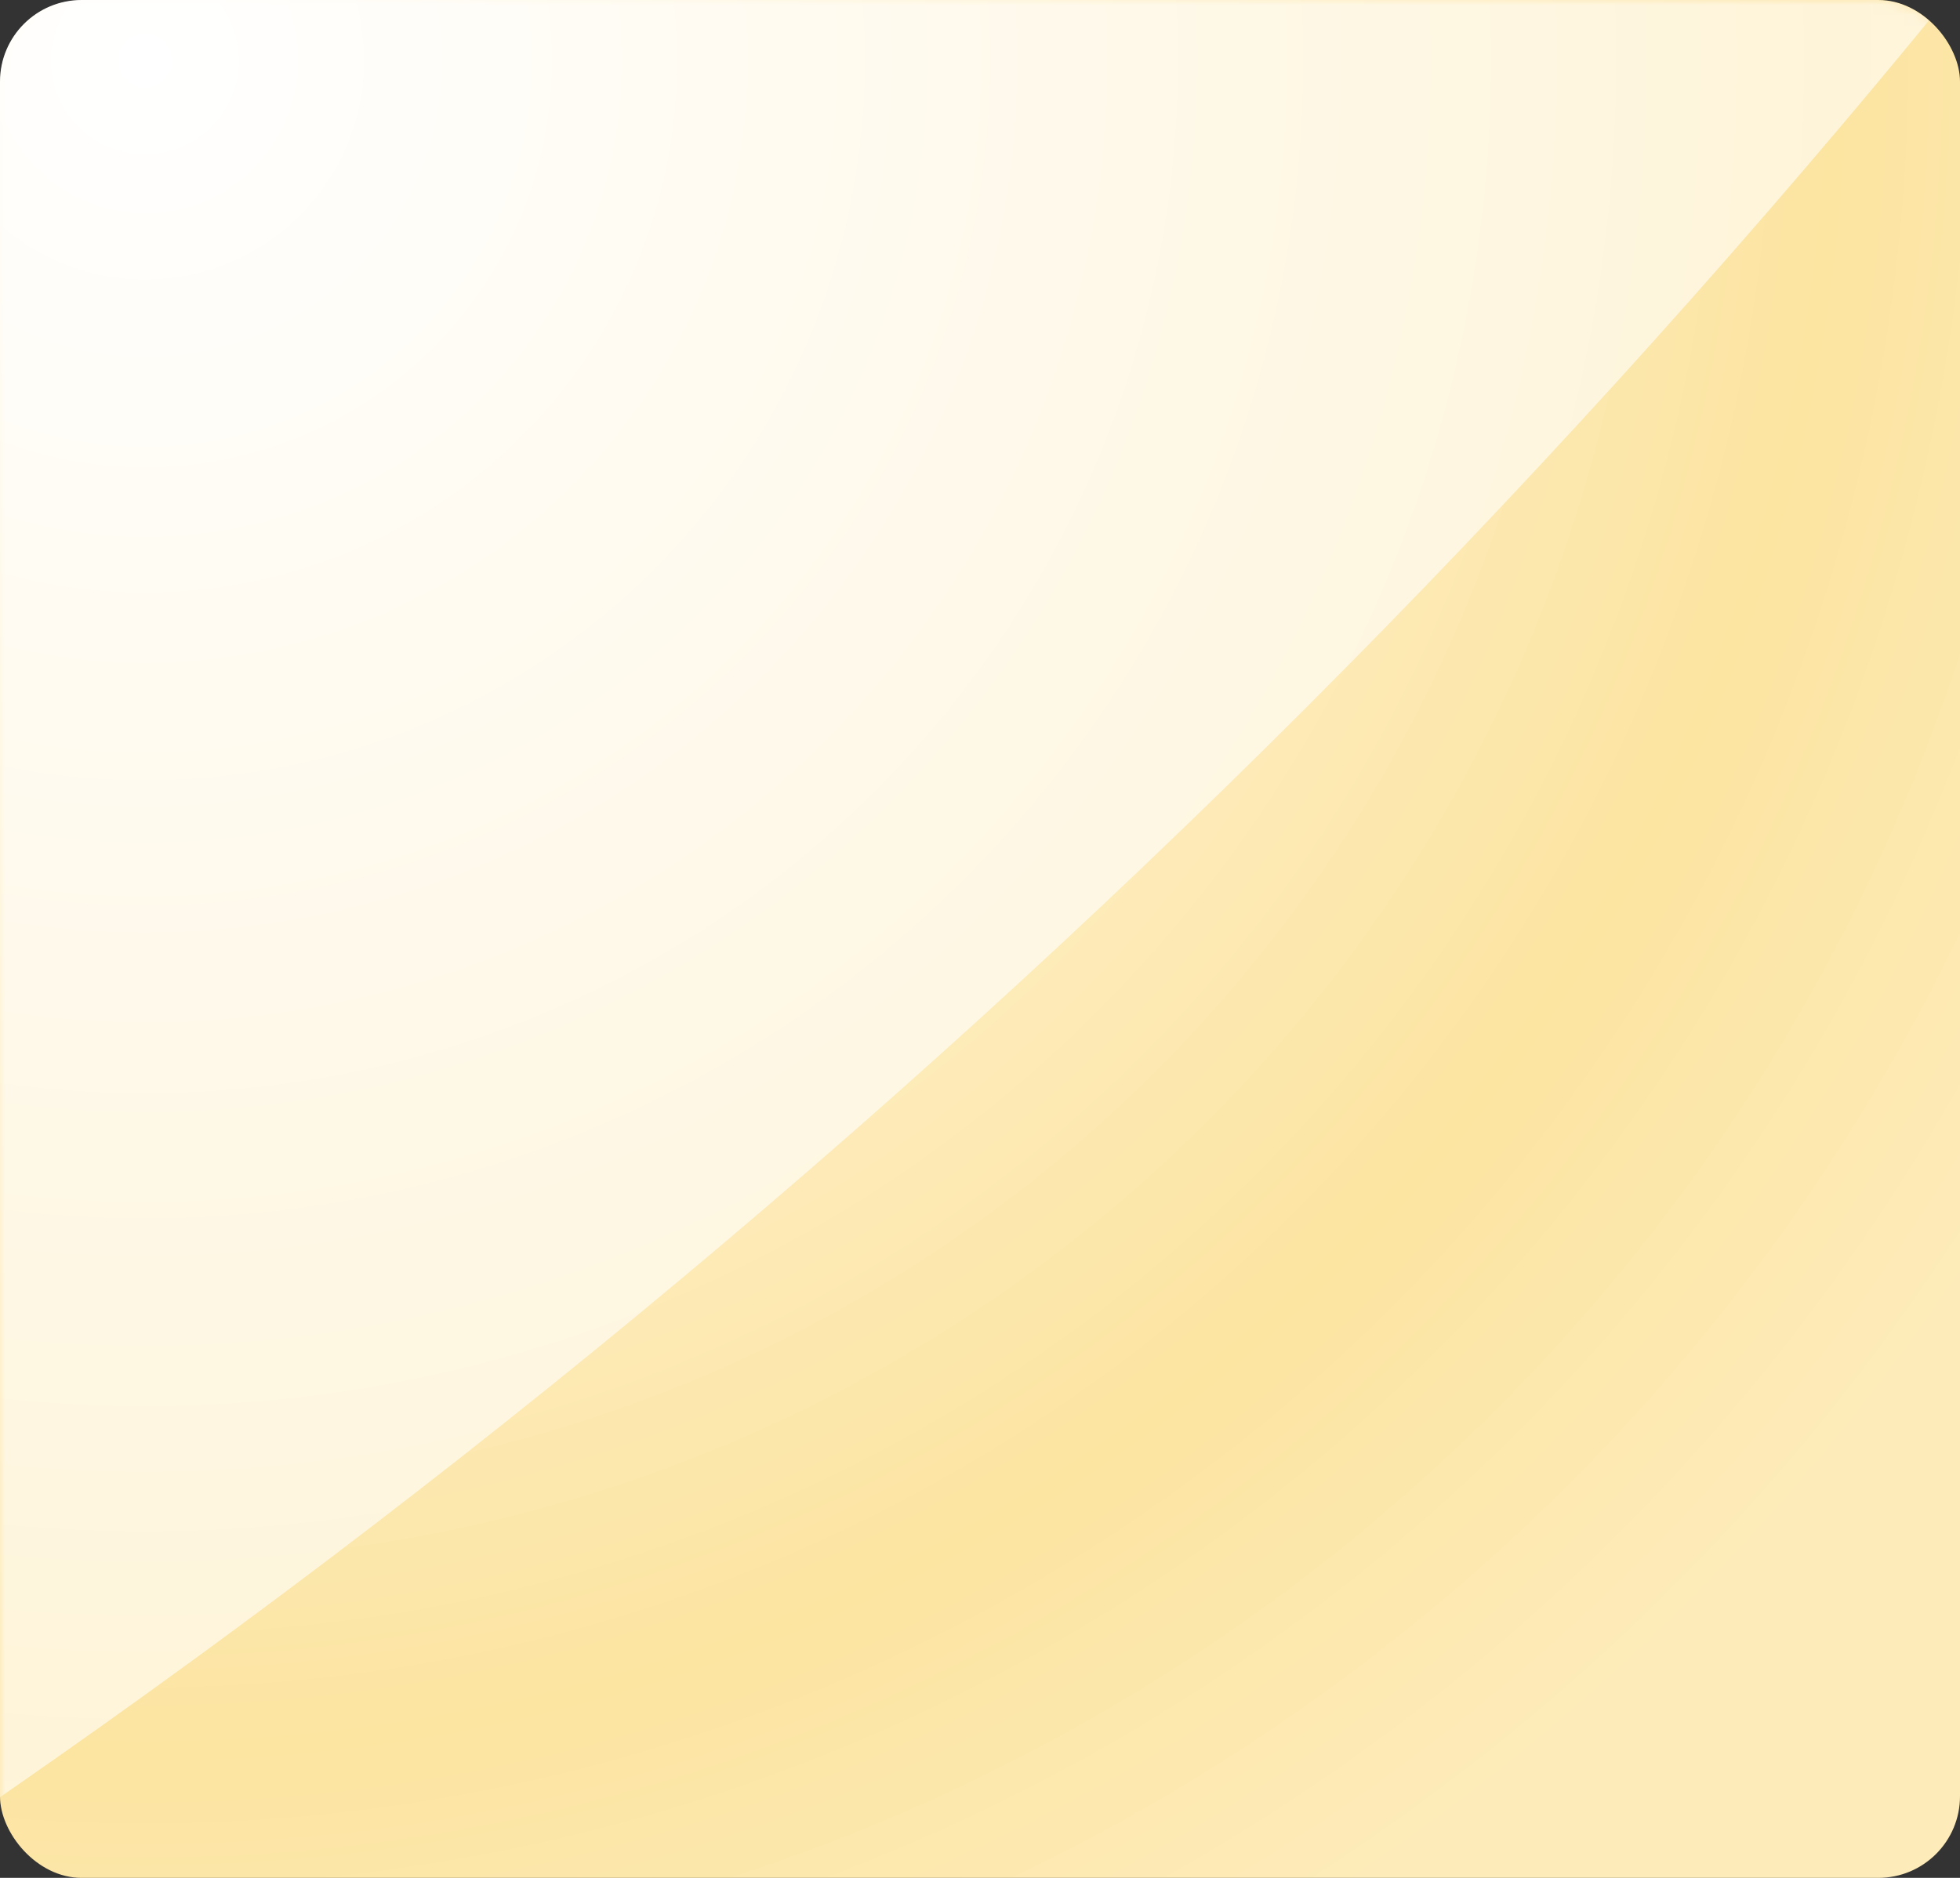 <svg width="192" height="184" viewBox="0 0 192 184" fill="none" xmlns="http://www.w3.org/2000/svg">
<rect x="0" y="0" width="192" height="184" fill="#333333" stroke="none"/>
<g clip-path="url(#clip0_22184_67007)">
<g clip-path="url(#clip1_22184_67007)">
<rect width="192" height="184" fill="url(#paint0_radial_22184_67007)"/>
<g opacity="0.6">
<mask id="mask0_22184_67007" style="mask-type:alpha" maskUnits="userSpaceOnUse" x="0" y="0" width="192" height="184">
<path d="M0 8C0 3.582 3.582 0 8 0H184C188.418 0 192 3.582 192 8V176C192 180.418 188.418 184 184 184H8C3.582 184 0 180.418 0 176V8Z" fill="black"/>
</mask>
<g mask="url(#mask0_22184_67007)">
<g style="mix-blend-mode:soft-light">
<path fill-rule="evenodd" clip-rule="evenodd" d="M-661.801 181.399C-163.806 181.399 239.899 -222.306 239.899 -720.3C239.899 -965.555 141.984 -1187.94 -16.886 -1350.5C232.762 -1185.86 397.5 -902.918 397.5 -581.5C397.5 -73.122 -14.622 339 -523.001 339C-844.42 339 -1127.36 174.261 -1292 -75.388C-1129.44 83.483 -907.056 181.399 -661.801 181.399Z" fill="white"/>
</g>
</g>
</g>
</g>
</g>
<defs>
<radialGradient id="paint0_radial_22184_67007" cx="0" cy="0" r="1" gradientUnits="userSpaceOnUse" gradientTransform="translate(15.484 7.077) rotate(47.041) scale(241.752 241.328)">
<stop stop-color="white"/>
<stop offset="0.675" stop-color="#FCE4A1"/>
<stop offset="0.875" stop-color="#FDEBB9"/>
</radialGradient>
<clipPath id="clip0_22184_67007">
<rect width="192" height="184" rx="8" fill="white"/>
</clipPath>
<clipPath id="clip1_22184_67007">
<rect width="192" height="184" fill="white"/>
</clipPath>
</defs>
</svg>

